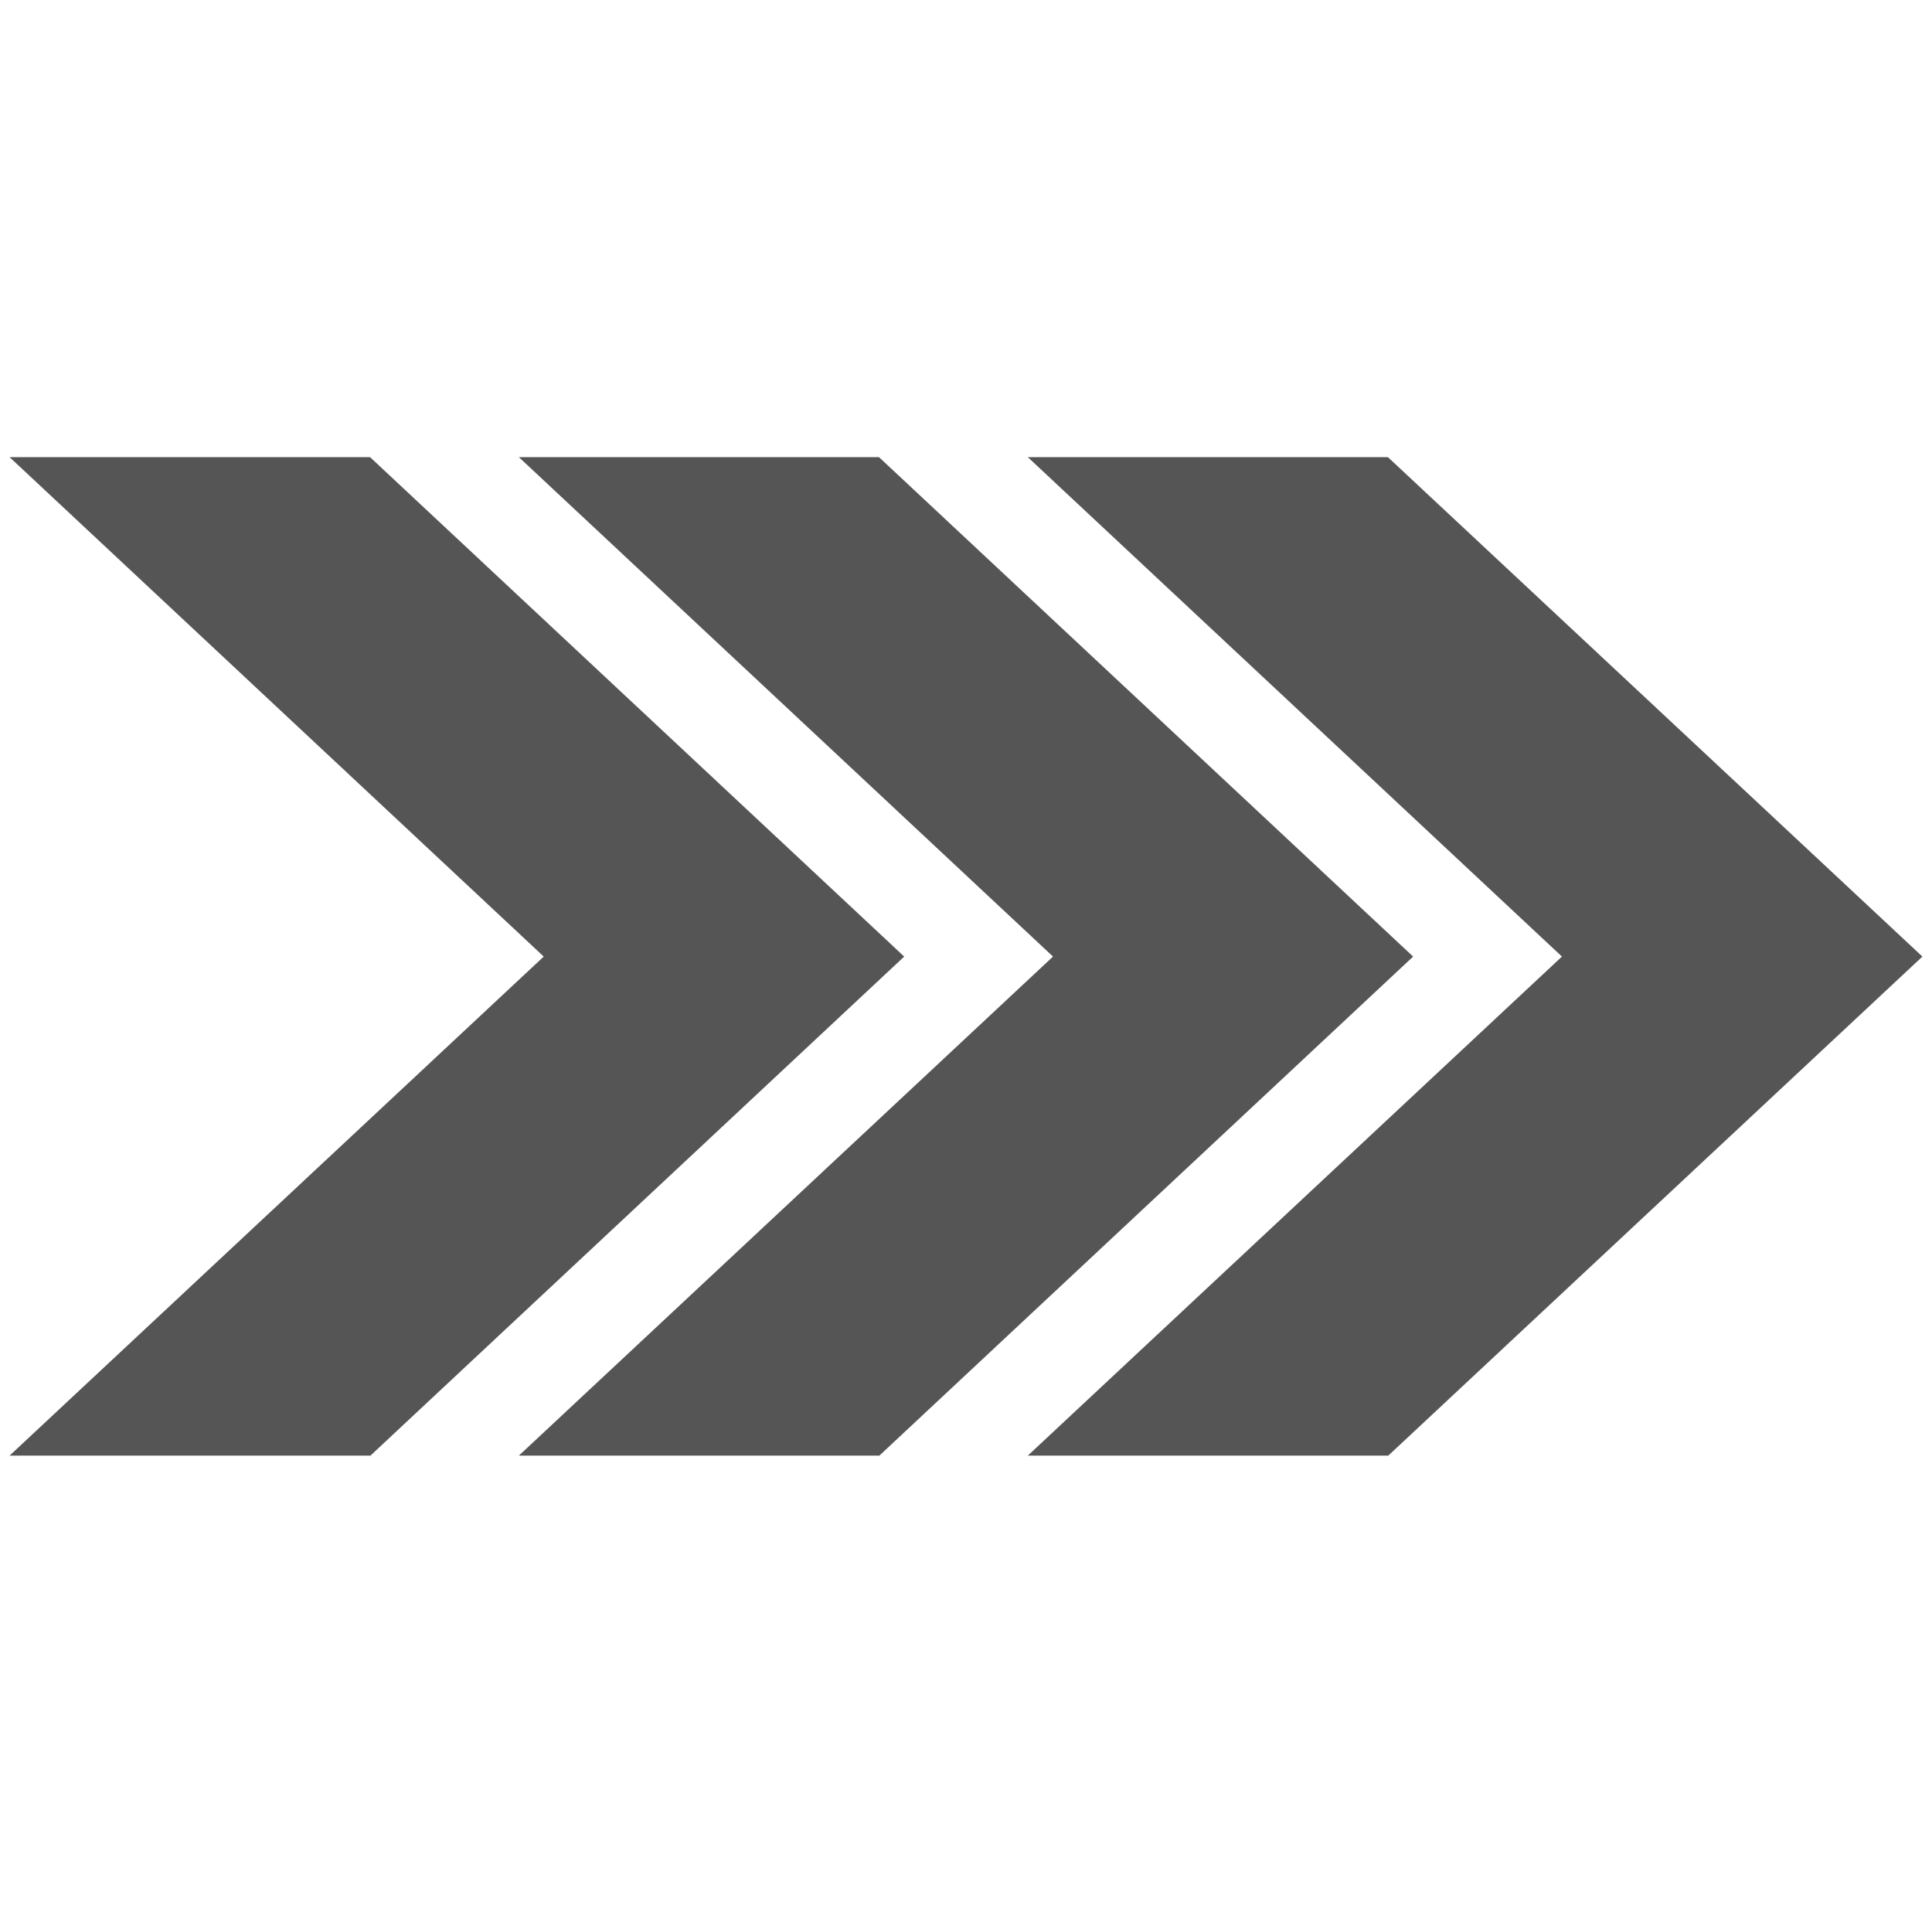 <?xml version="1.0" encoding="utf-8"?>
<!-- Generator: Adobe Illustrator 23.0.2, SVG Export Plug-In . SVG Version: 6.00 Build 0)  -->
<svg version="1.1" id="OBJECTS" xmlns="http://www.w3.org/2000/svg" xmlns:xlink="http://www.w3.org/1999/xlink" x="0px" y="0px"
	 viewBox="0 0 54.4 53.85" style="enable-background:new 0 0 54.4 53.85;" xml:space="preserve">
<style type="text/css">
	.st0{fill:#555555;}
</style>
<g>
	<polygon class="st0" points="39.08,12.87 28.94,12.87 43.98,26.93 28.94,40.98 39.09,40.98 54.13,26.93 	"/>
	<polygon class="st0" points="24.75,12.87 14.61,12.87 29.65,26.93 14.61,40.98 24.76,40.98 39.79,26.93 	"/>
	<polygon class="st0" points="10.42,12.87 0.27,12.87 15.31,26.93 0.27,40.98 10.43,40.98 25.46,26.93 	"/>
</g>
</svg>
